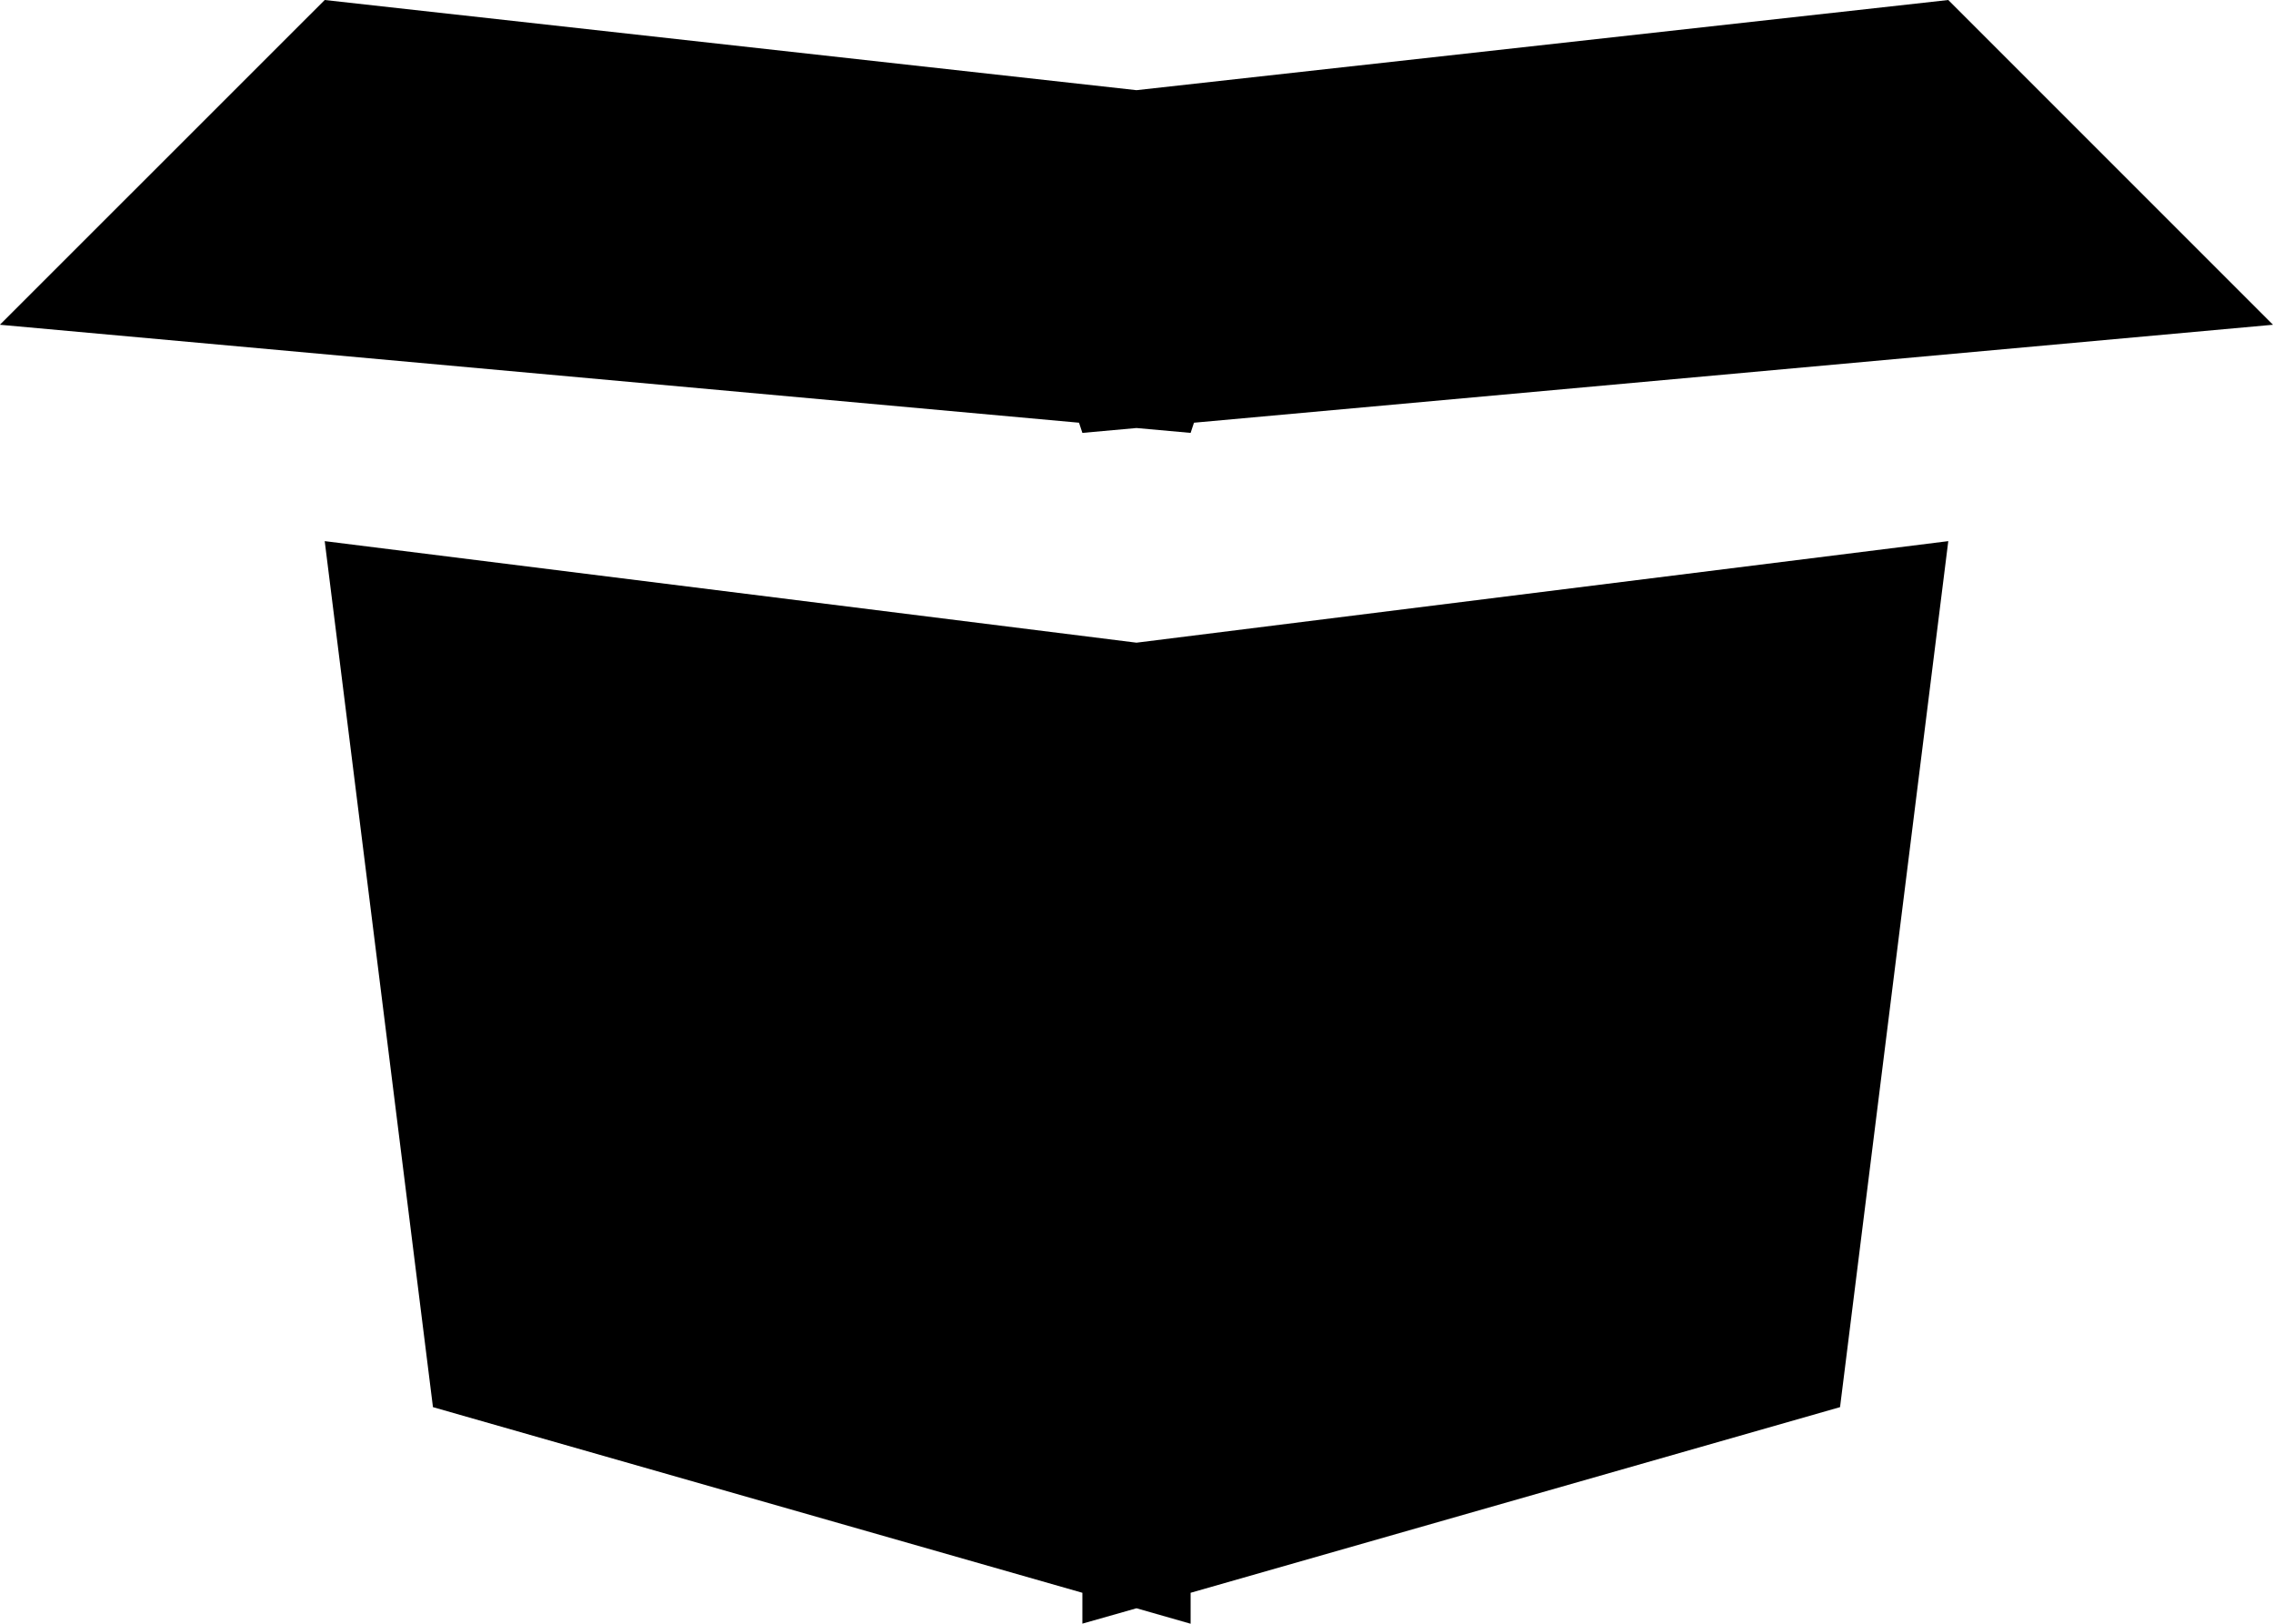 <svg xmlns="http://www.w3.org/2000/svg" xmlns:xlink="http://www.w3.org/1999/xlink" width="21" height="15" viewBox="0 0 21 15"><defs><path id="pa71a" d="M747 6105l-.5-.143-.5.142v-.285l-6-1.715-1-8 7.5.938 7.5-.938-1 8-6 1.715zm-8-15l7.5.833 7.5-.833 3 3-9.969.905-.031.094-.5-.045-.5.045-.031-.094-9.97-.905z"/></defs><g><g transform="translate(-736 -6090)"><use xlink:href="#pa71a"/></g></g></svg>